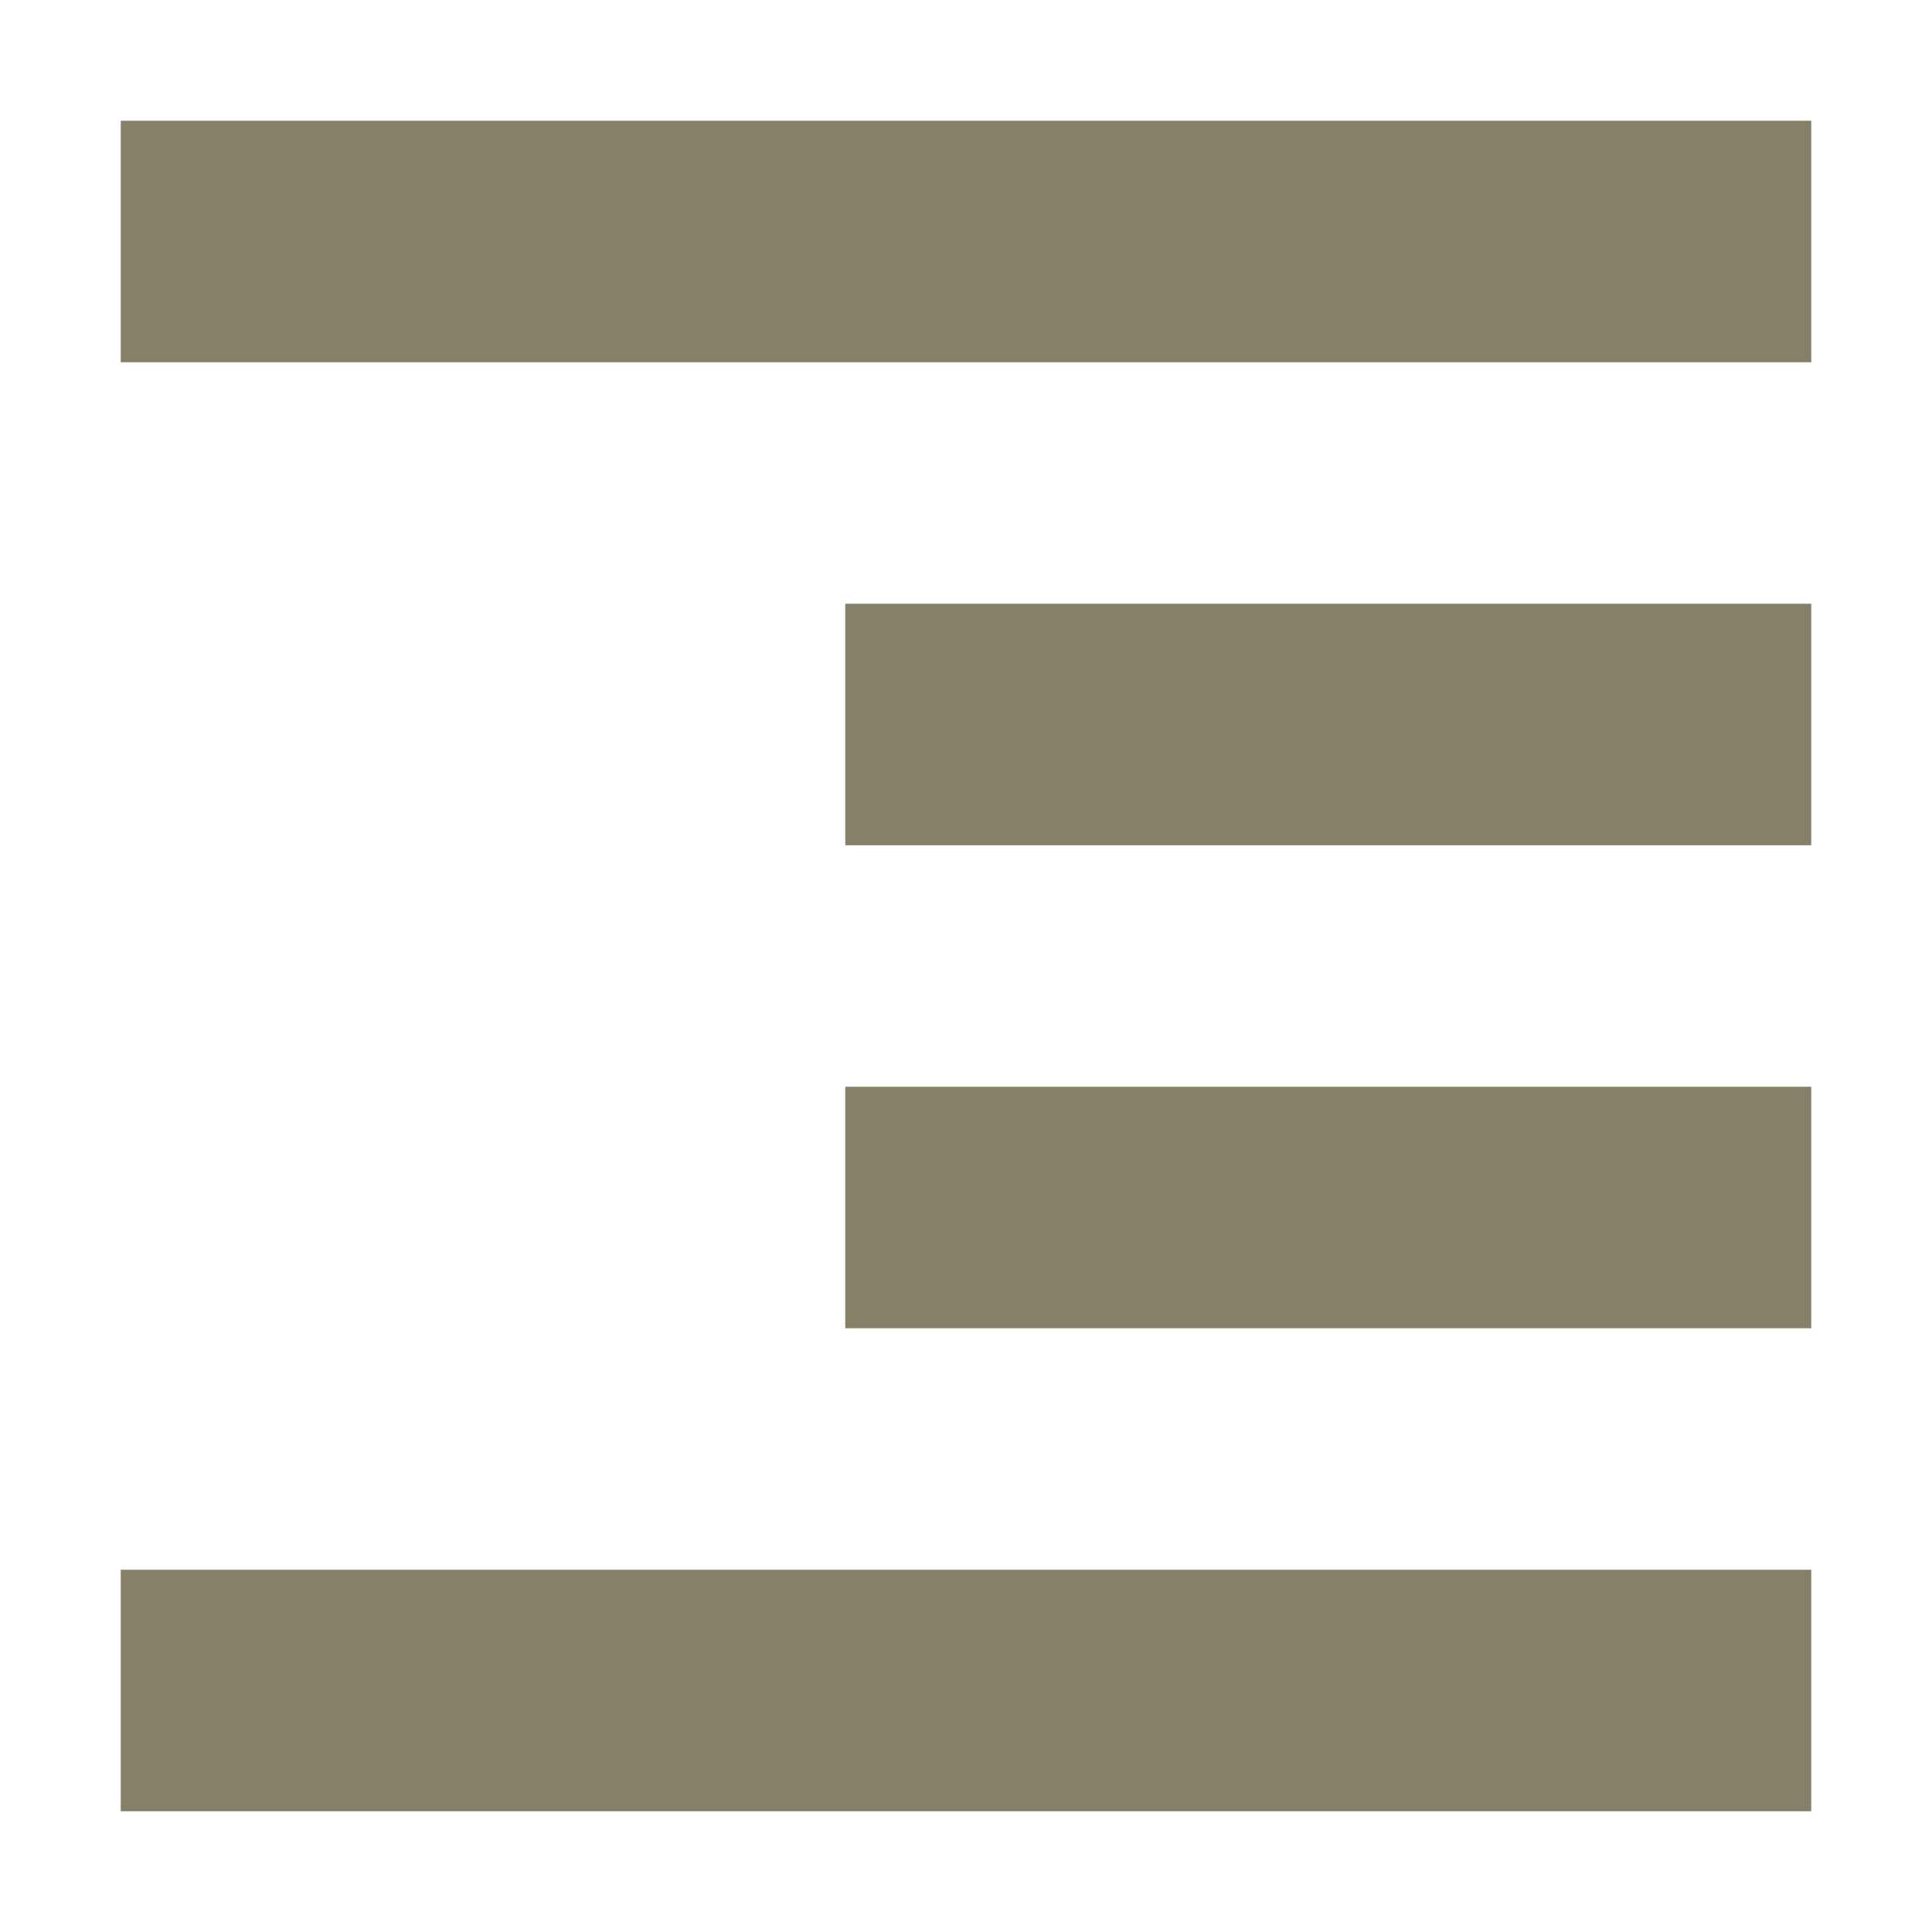 <svg xmlns="http://www.w3.org/2000/svg" width="16" height="16" version="1.1">
 <path style="fill:#878069" d="M 15,1 V 3 H 1 V 1 Z M 15,5 V 7 H 7 V 5 Z M 15,9 V 11 H 7 V 9 Z M 15,13 V 15 H 1 V 13 Z"/>
</svg>
